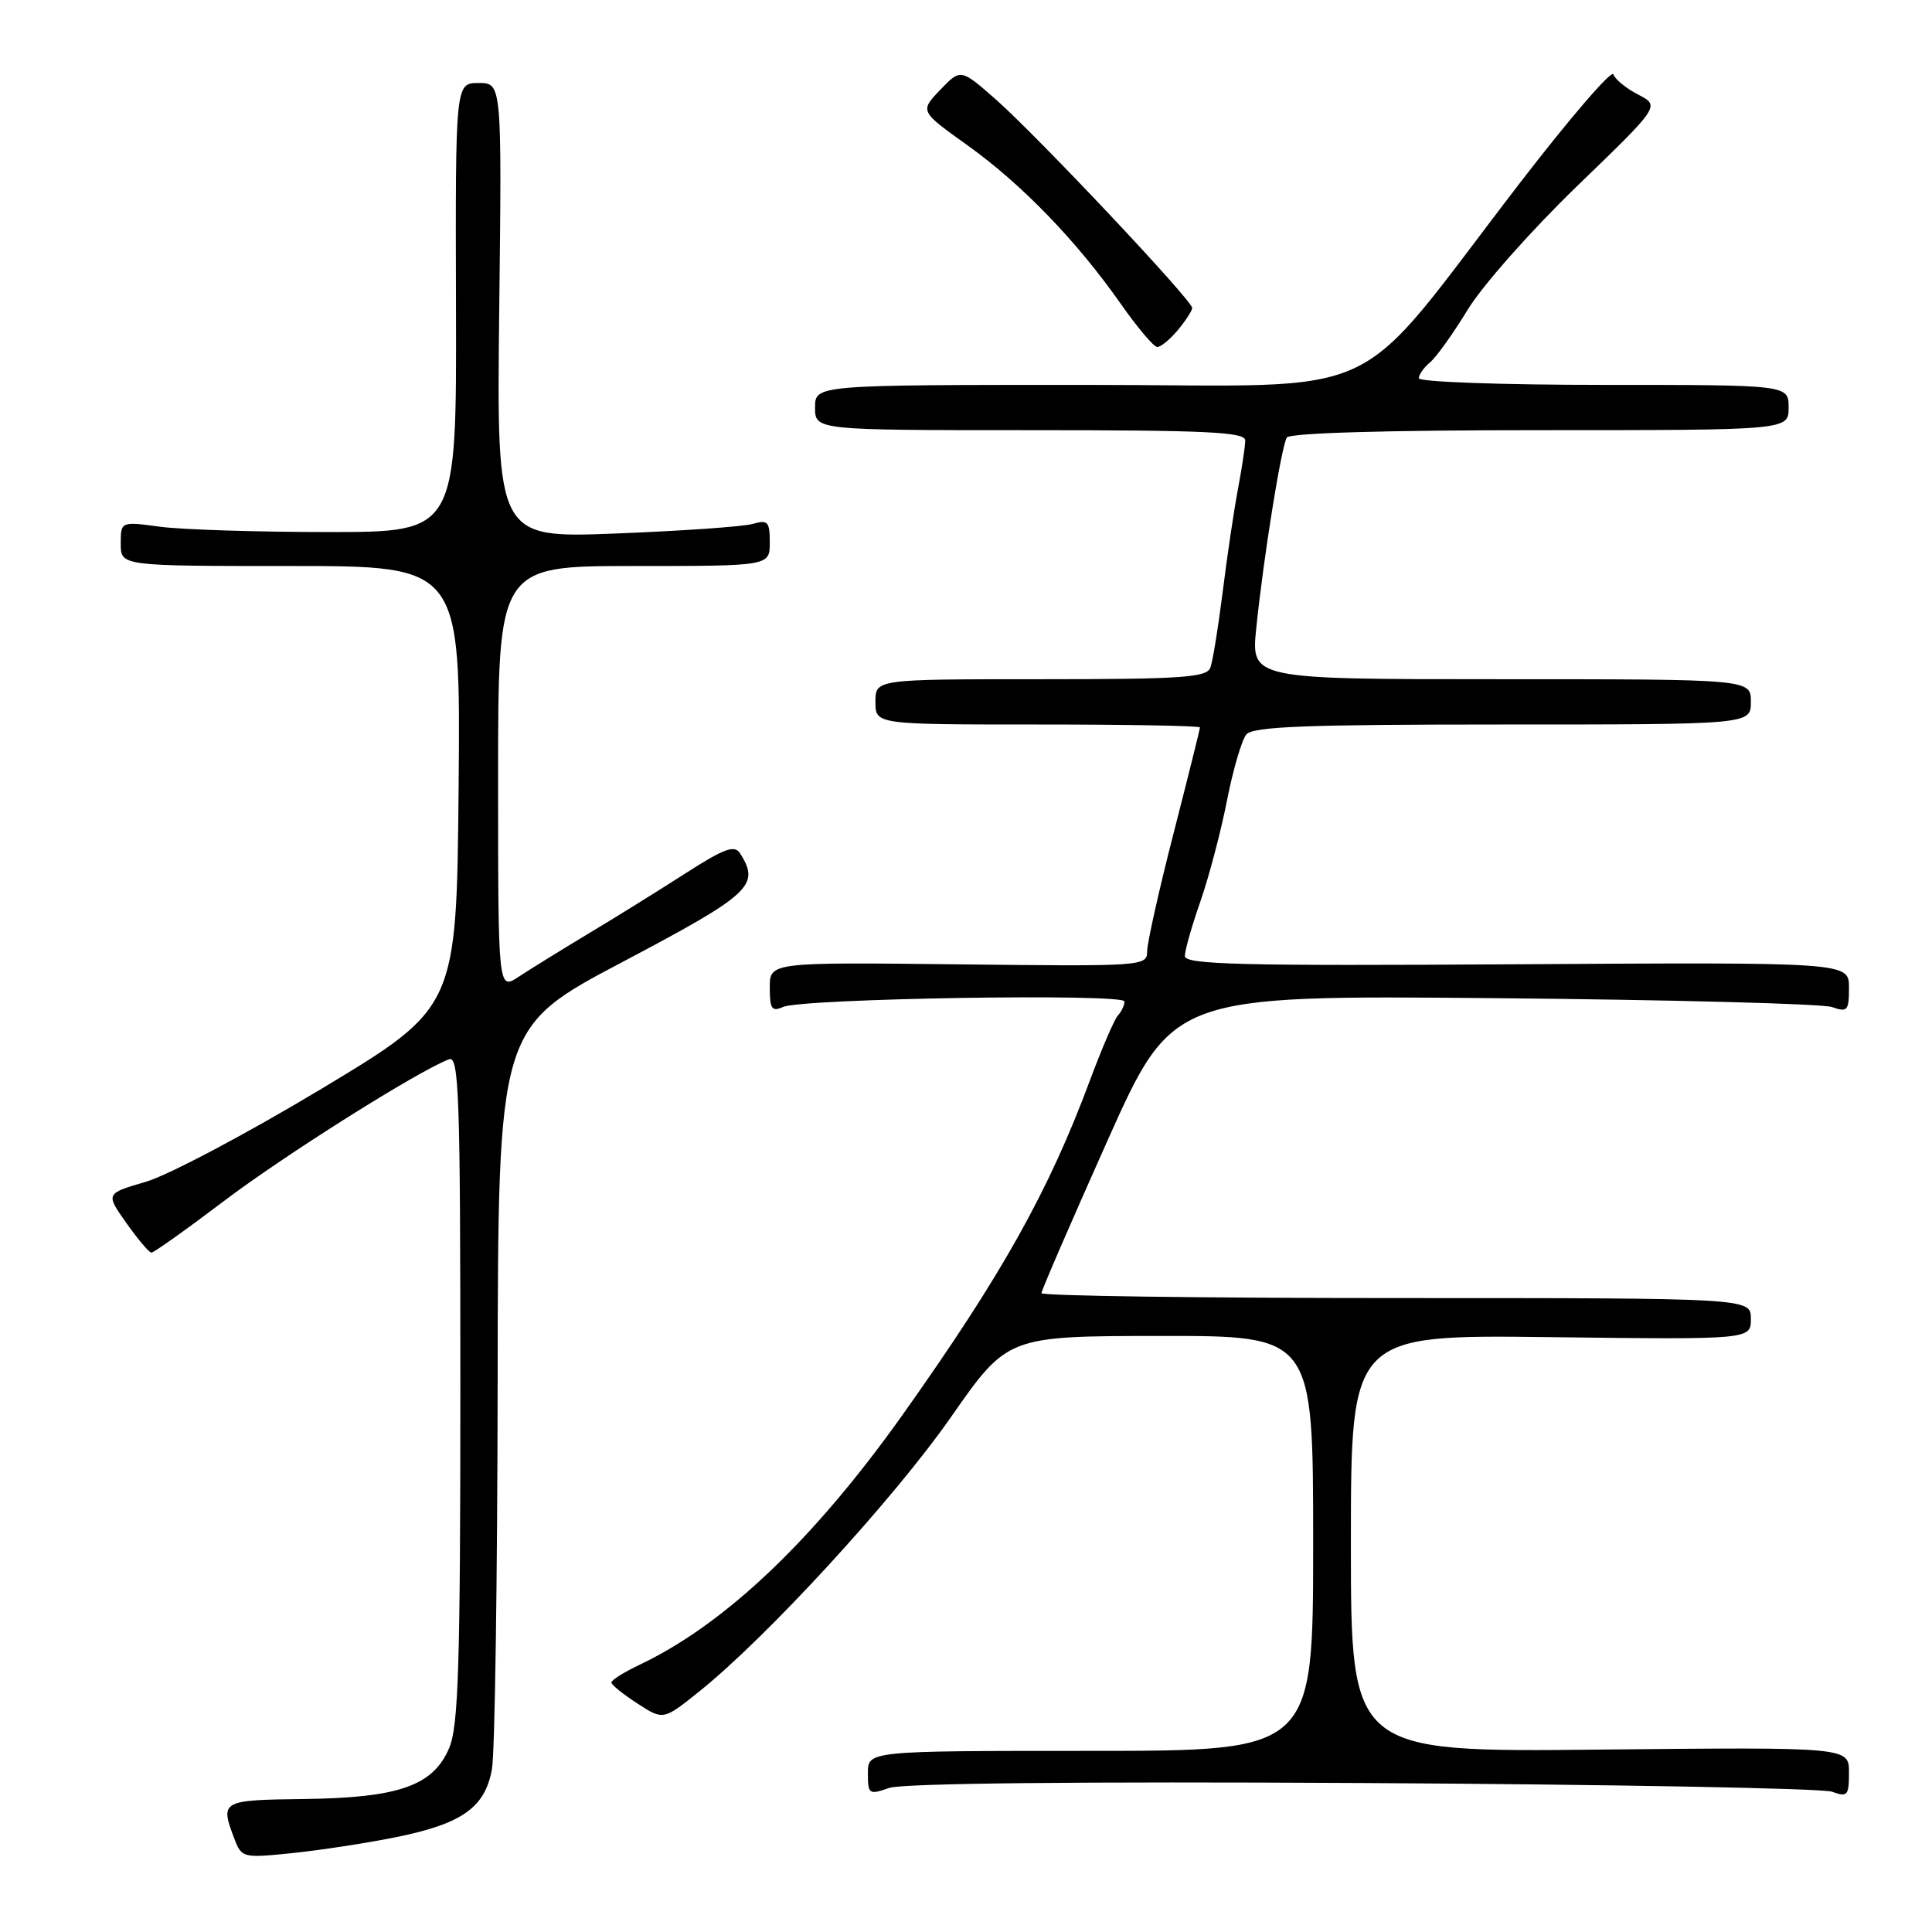 <?xml version="1.0" encoding="UTF-8" standalone="no"?>
<!DOCTYPE svg PUBLIC "-//W3C//DTD SVG 1.1//EN" "http://www.w3.org/Graphics/SVG/1.1/DTD/svg11.dtd" >
<svg xmlns="http://www.w3.org/2000/svg" xmlns:xlink="http://www.w3.org/1999/xlink" version="1.1" viewBox="0 0 256 256">
 <g >
 <path fill="currentColor"
d=" M 52.50 243.43 C 61.25 241.65 64.29 239.49 65.19 234.39 C 65.57 232.25 65.91 209.27 65.94 183.33 C 66.00 136.16 66.00 136.16 82.50 127.46 C 99.51 118.47 100.76 117.33 98.07 113.08 C 97.34 111.92 95.99 112.41 90.83 115.72 C 87.35 117.96 81.58 121.55 78.00 123.69 C 74.42 125.84 70.26 128.42 68.75 129.41 C 66.00 131.23 66.00 131.23 66.00 103.12 C 66.00 75.00 66.00 75.00 84.00 75.00 C 102.00 75.00 102.00 75.00 102.00 71.88 C 102.00 69.12 101.74 68.84 99.75 69.42 C 98.51 69.78 90.37 70.35 81.65 70.69 C 65.81 71.31 65.81 71.31 66.15 41.15 C 66.50 11.00 66.50 11.00 63.42 11.00 C 60.34 11.00 60.34 11.00 60.42 40.75 C 60.50 70.50 60.50 70.50 43.50 70.50 C 34.15 70.50 24.14 70.18 21.25 69.80 C 16.00 69.09 16.00 69.09 16.00 72.05 C 16.00 75.00 16.00 75.00 38.52 75.00 C 61.03 75.00 61.03 75.00 60.77 104.25 C 60.50 133.50 60.50 133.50 42.60 144.27 C 32.75 150.19 22.28 155.73 19.34 156.59 C 13.98 158.15 13.98 158.15 16.74 162.05 C 18.26 164.20 19.75 165.97 20.06 165.98 C 20.37 165.99 24.70 162.91 29.68 159.14 C 37.66 153.09 55.32 141.96 59.49 140.36 C 60.82 139.85 61.00 145.02 61.00 183.93 C 61.00 220.42 60.75 228.67 59.54 231.57 C 57.42 236.62 52.90 238.22 40.25 238.38 C 29.35 238.51 29.15 238.62 31.02 243.55 C 32.02 246.19 32.13 246.22 38.77 245.54 C 42.47 245.16 48.65 244.21 52.50 243.43 Z  M 180.58 236.26 C 213.53 236.44 241.51 236.96 242.75 237.41 C 244.80 238.16 245.00 237.93 245.00 234.87 C 245.00 231.50 245.00 231.50 212.00 231.83 C 179.00 232.17 179.00 232.17 179.00 204.51 C 179.00 176.85 179.00 176.85 205.50 177.18 C 232.00 177.50 232.00 177.50 232.00 174.75 C 232.00 172.00 232.00 172.00 185.00 172.00 C 159.15 172.00 138.00 171.71 138.00 171.35 C 138.00 170.99 141.91 161.97 146.68 151.29 C 155.36 131.88 155.36 131.88 197.93 132.26 C 221.34 132.47 241.51 133.00 242.75 133.44 C 244.80 134.16 245.00 133.93 245.00 130.87 C 245.00 127.50 245.00 127.50 201.00 127.77 C 164.37 128.00 157.00 127.81 157.00 126.68 C 157.00 125.93 157.93 122.66 159.07 119.41 C 160.20 116.16 161.78 110.16 162.58 106.08 C 163.38 102.01 164.53 98.07 165.14 97.33 C 166.02 96.27 172.93 96.00 199.12 96.00 C 232.00 96.00 232.00 96.00 232.00 93.00 C 232.00 90.00 232.00 90.00 198.88 90.00 C 165.77 90.00 165.77 90.00 166.46 83.25 C 167.40 73.99 169.78 59.17 170.51 57.98 C 170.89 57.37 183.69 57.00 204.06 57.00 C 237.00 57.00 237.00 57.00 237.00 54.00 C 237.00 51.00 237.00 51.00 212.50 51.00 C 199.03 51.00 188.00 50.61 188.00 50.12 C 188.00 49.64 188.68 48.68 189.50 48.00 C 190.33 47.31 192.57 44.17 194.49 41.02 C 196.40 37.87 202.92 30.51 208.97 24.66 C 219.97 14.04 219.97 14.04 217.08 12.54 C 215.48 11.72 214.00 10.51 213.78 9.85 C 213.57 9.20 208.05 15.60 201.52 24.08 C 178.44 54.06 184.99 51.00 143.90 51.00 C 108.00 51.00 108.00 51.00 108.00 54.00 C 108.00 57.00 108.00 57.00 136.50 57.00 C 159.90 57.00 165.00 57.24 165.00 58.36 C 165.00 59.11 164.56 62.02 164.03 64.83 C 163.50 67.64 162.59 73.77 162.01 78.45 C 161.42 83.14 160.69 87.66 160.37 88.49 C 159.87 89.77 156.51 90.00 137.89 90.00 C 116.00 90.00 116.00 90.00 116.00 93.00 C 116.00 96.00 116.00 96.00 137.50 96.00 C 149.32 96.00 159.00 96.17 159.00 96.39 C 159.00 96.60 157.43 102.92 155.50 110.43 C 153.57 117.94 152.00 124.98 152.00 126.08 C 152.00 128.02 151.39 128.06 127.00 127.78 C 102.00 127.50 102.00 127.50 102.00 130.86 C 102.00 133.69 102.27 134.09 103.75 133.43 C 106.26 132.30 149.00 131.61 149.00 132.70 C 149.00 133.20 148.61 134.03 148.13 134.55 C 147.66 135.07 146.02 138.88 144.48 143.00 C 138.99 157.81 132.75 168.95 119.59 187.48 C 107.82 204.04 96.07 215.21 84.75 220.59 C 82.69 221.57 81.01 222.62 81.01 222.94 C 81.02 223.25 82.57 224.50 84.46 225.72 C 87.89 227.95 87.89 227.95 92.69 224.10 C 101.63 216.93 118.49 198.56 126.01 187.77 C 133.50 177.04 133.50 177.04 153.75 177.02 C 174.00 177.00 174.00 177.00 174.00 204.50 C 174.00 232.00 174.00 232.00 144.50 232.00 C 115.00 232.00 115.00 232.00 115.00 234.95 C 115.00 237.75 115.14 237.85 117.83 236.91 C 119.60 236.29 142.90 236.05 180.58 236.26 Z  M 156.06 43.75 C 157.09 42.51 157.95 41.19 157.97 40.81 C 158.01 39.84 137.45 18.01 131.90 13.13 C 127.29 9.09 127.29 9.09 124.58 11.91 C 121.88 14.74 121.88 14.74 128.19 19.25 C 135.37 24.38 142.67 31.93 148.50 40.25 C 150.70 43.39 152.88 45.97 153.34 45.98 C 153.80 45.99 155.02 44.99 156.06 43.75 Z "/>
</g>
</svg>